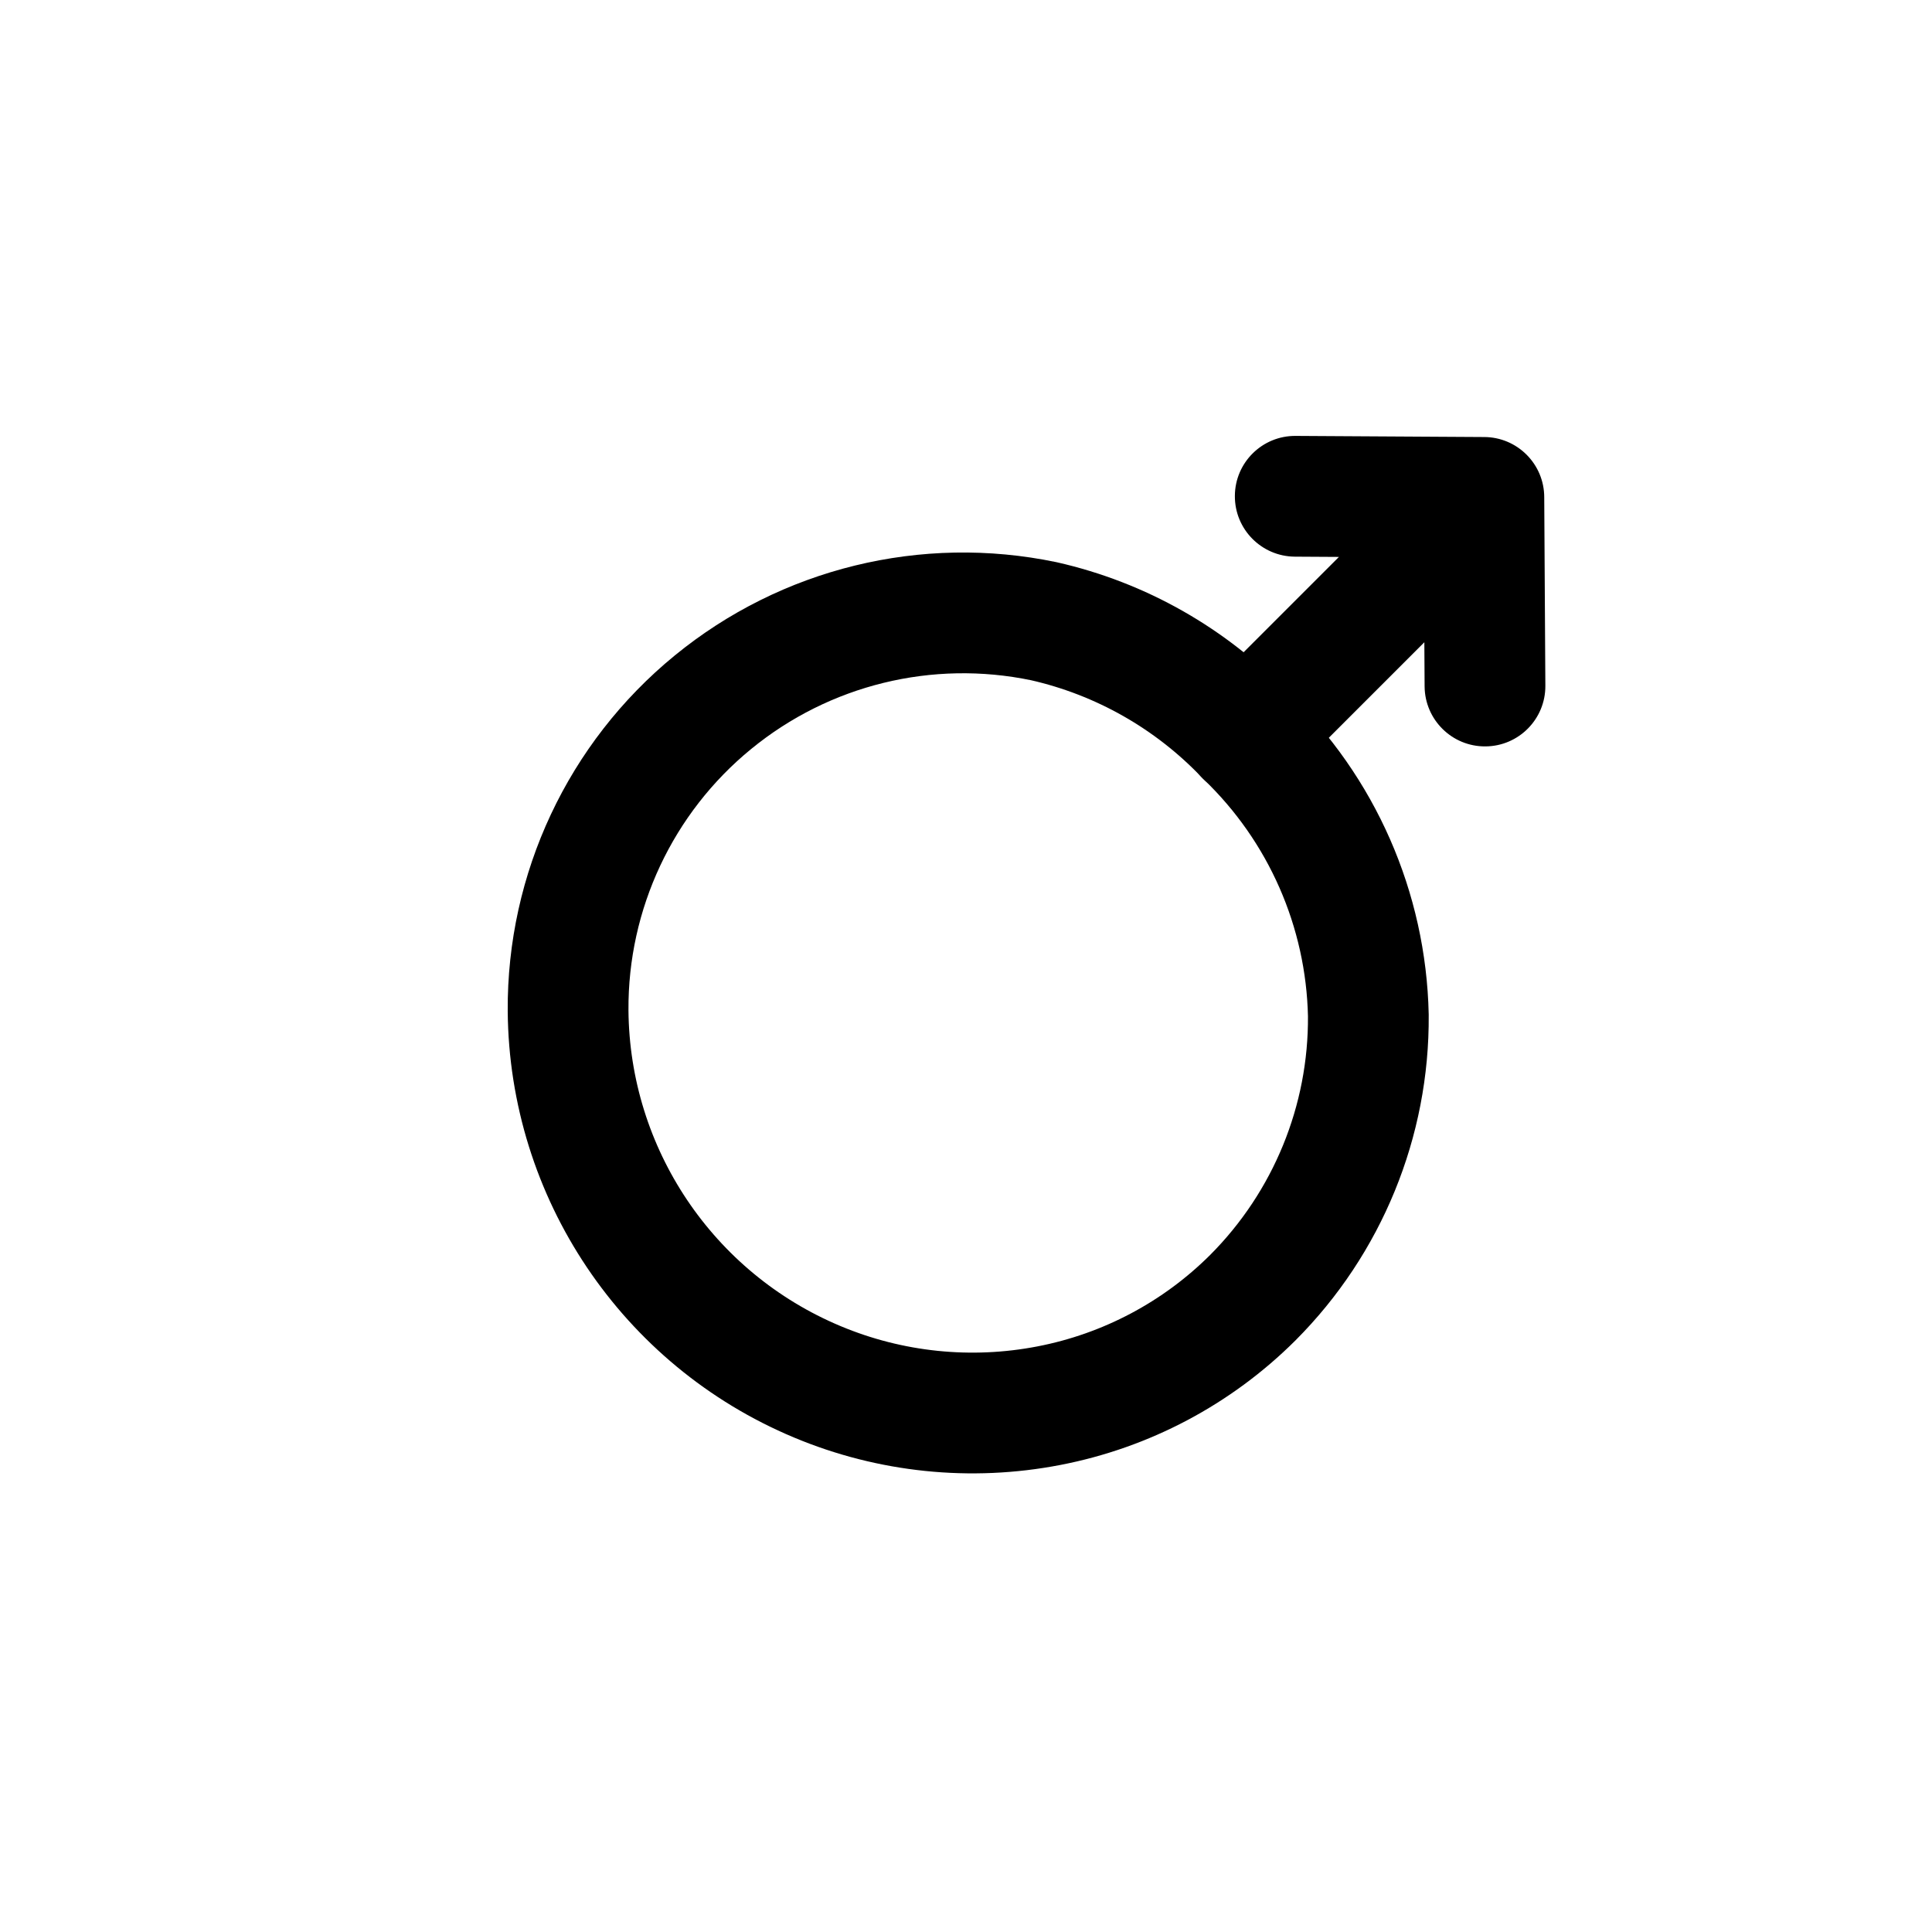 <?xml version="1.0" encoding="utf-8"?><!-- Uploaded to: SVG Repo, www.svgrepo.com, Generator: SVG Repo Mixer Tools -->
<svg width="800px" height="800px" viewBox="0 0 24 24" fill="none" xmlns="http://www.w3.org/2000/svg">
<path fill-rule="evenodd" clip-rule="evenodd" d="M15.563 16.12C14.871 16.81 13.989 17.277 13.029 17.462C12.062 17.649 11.061 17.546 10.152 17.165C8.291 16.386 7.073 14.572 7.057 12.555C7.047 11.072 7.708 9.663 8.856 8.724C10.004 7.784 11.514 7.414 12.967 7.717C13.924 7.934 14.795 8.429 15.472 9.14C16.421 10.05 16.97 11.3 16.998 12.614C17.008 13.928 16.491 15.19 15.563 16.12Z" stroke="#000000" stroke-width="1.5" stroke-linecap="round" stroke-linejoin="round"/>
<path d="M14.941 8.61C14.649 8.903 14.649 9.378 14.941 9.67C15.234 9.963 15.709 9.963 16.002 9.67L14.941 8.61ZM18.963 6.709C19.256 6.416 19.256 5.941 18.963 5.648C18.671 5.356 18.196 5.356 17.903 5.648L18.963 6.709ZM16.094 5.415C15.68 5.412 15.342 5.746 15.34 6.16C15.337 6.574 15.671 6.912 16.085 6.915L16.094 5.415ZM18.429 6.929C18.843 6.931 19.181 6.597 19.183 6.183C19.186 5.769 18.852 5.431 18.438 5.429L18.429 6.929ZM19.183 6.174C19.181 5.76 18.843 5.426 18.429 5.429C18.015 5.431 17.681 5.769 17.683 6.183L19.183 6.174ZM17.697 8.527C17.7 8.941 18.038 9.275 18.452 9.272C18.866 9.27 19.2 8.932 19.197 8.518L17.697 8.527ZM16.002 9.67L18.963 6.709L17.903 5.648L14.941 8.61L16.002 9.67ZM16.085 6.915L18.429 6.929L18.438 5.429L16.094 5.415L16.085 6.915ZM17.683 6.183L17.697 8.527L19.197 8.518L19.183 6.174L17.683 6.183Z" fill="#000000"/>
</svg>